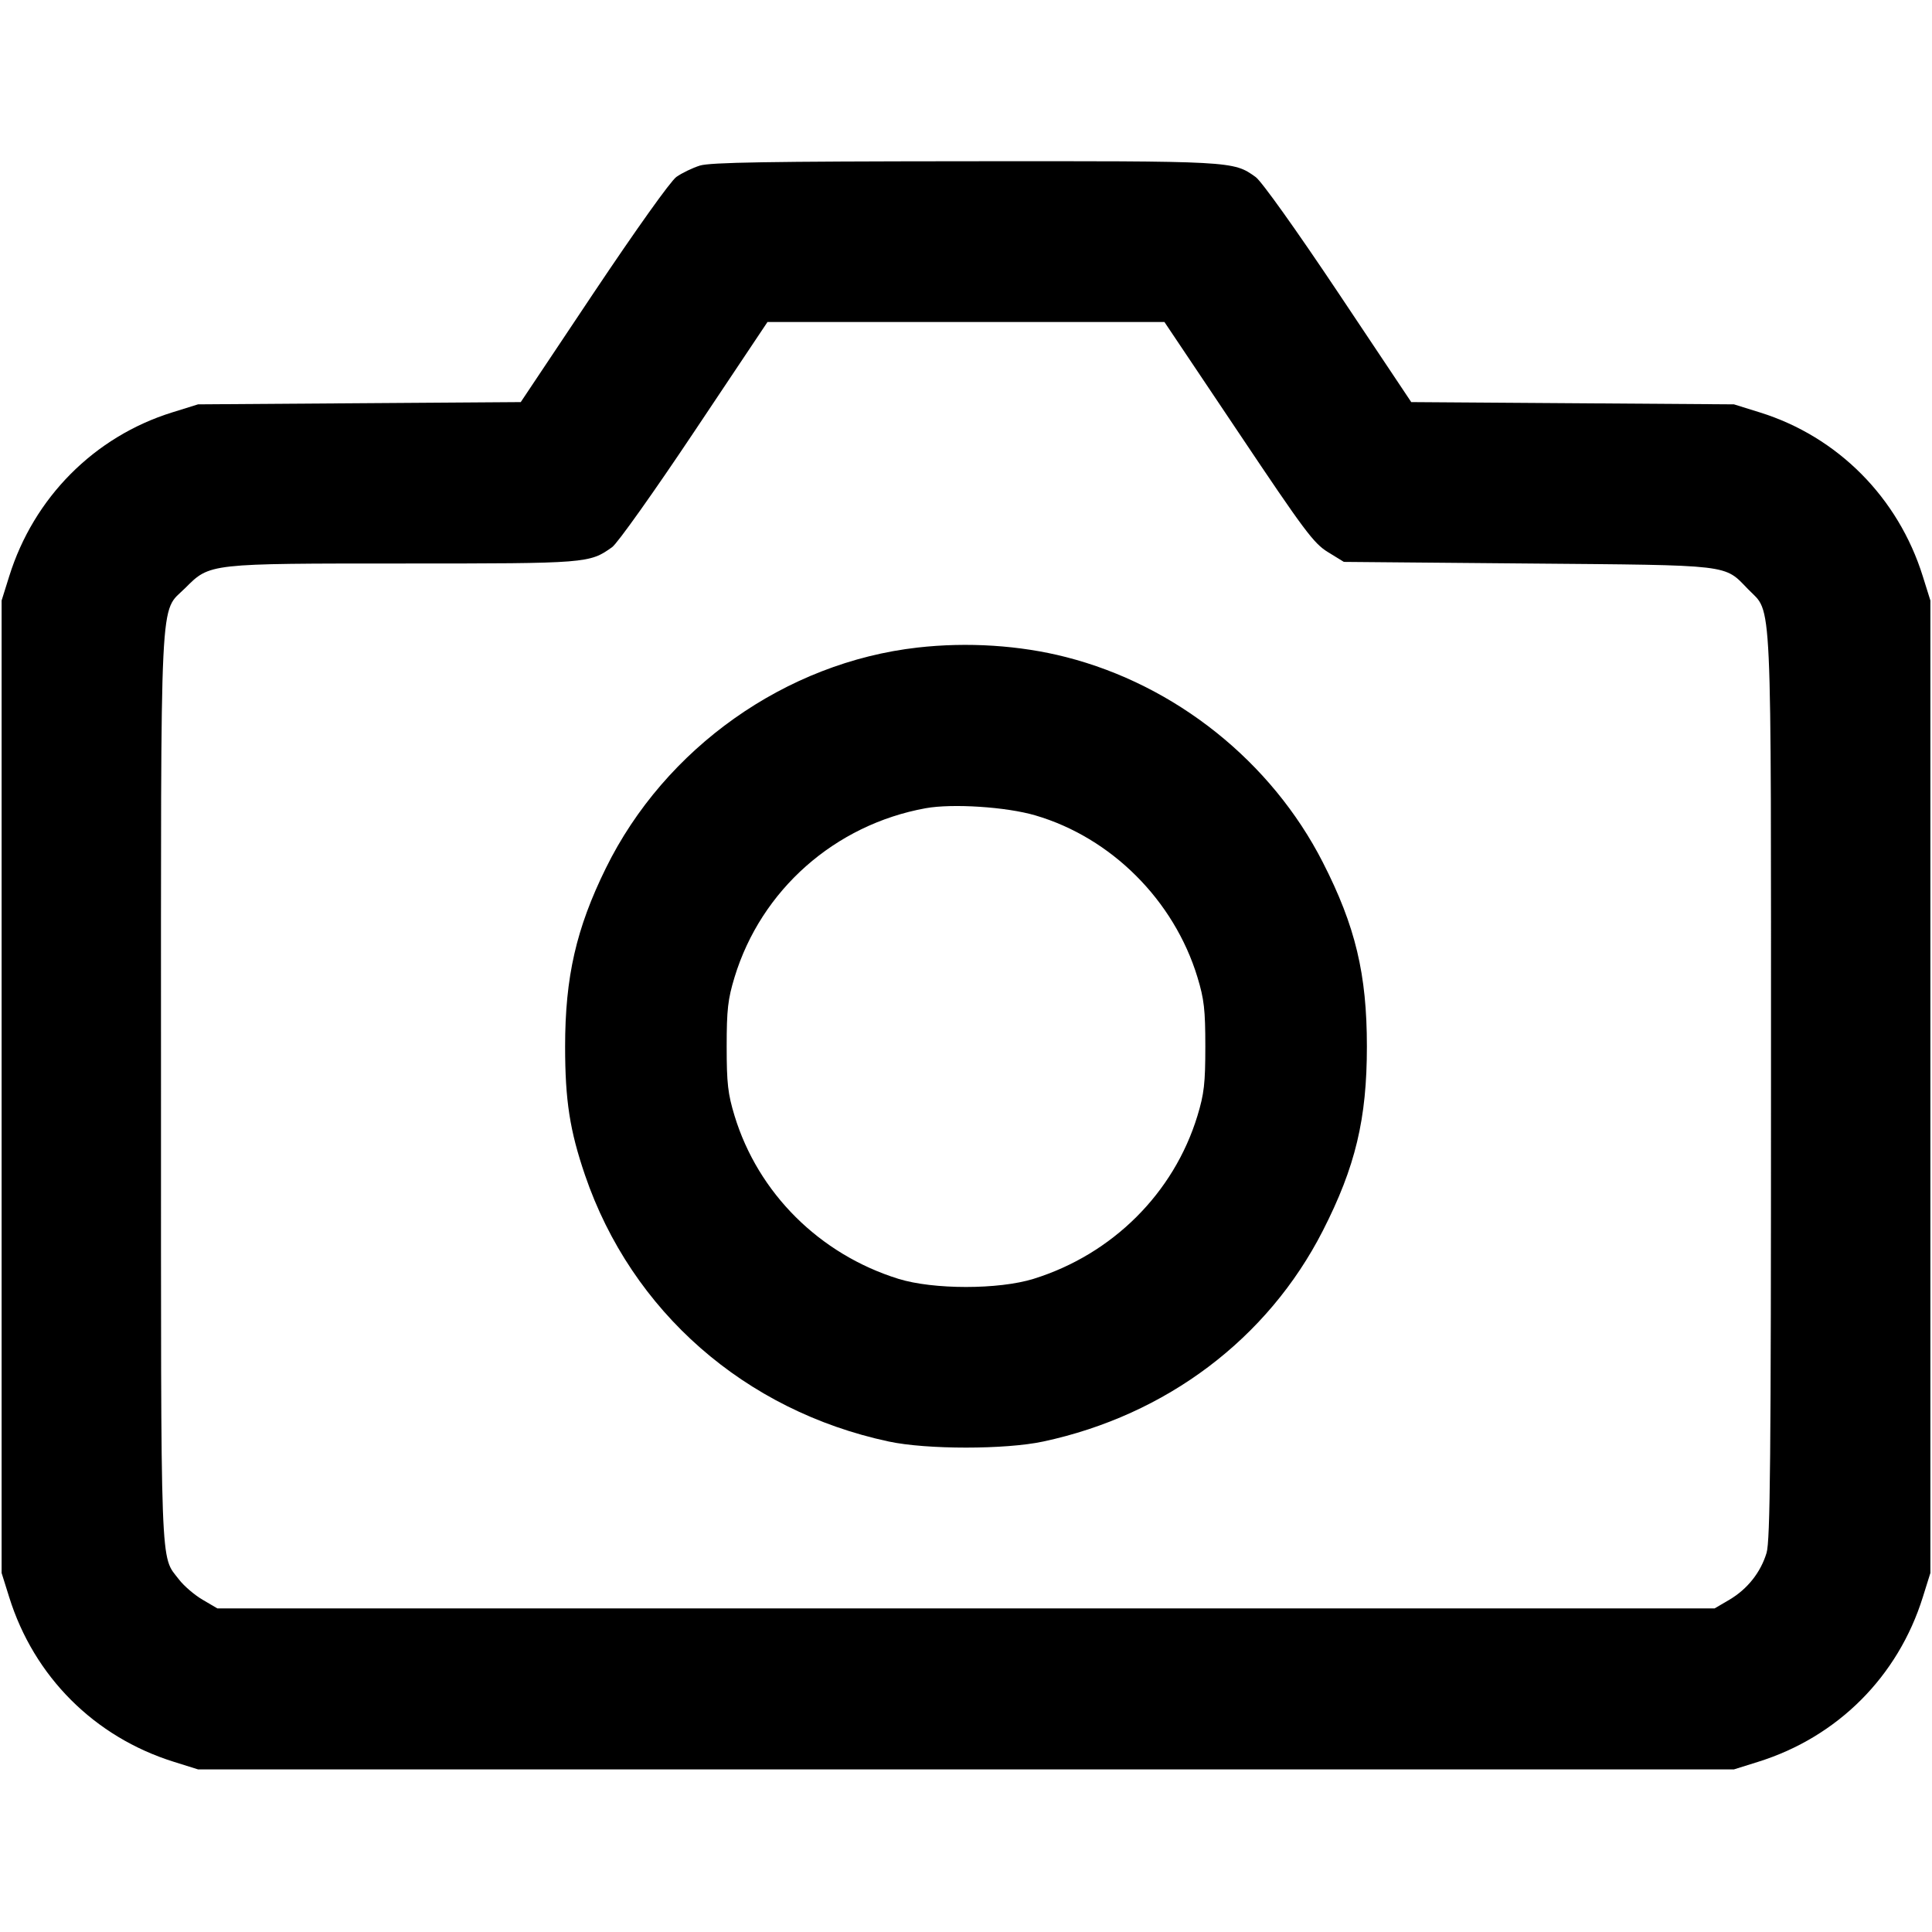 <svg fill="none" stroke="currentColor" stroke-linecap="round" stroke-linejoin="round" stroke-width="2" viewBox="0 0 24 24" xmlns="http://www.w3.org/2000/svg"><path d="M8.694 2.057 C 8.602 2.086,8.471 2.149,8.402 2.198 C 8.329 2.251,7.907 2.843,7.373 3.641 L 6.469 4.995 4.465 5.009 L 2.460 5.023 2.139 5.123 C 1.172 5.424,0.419 6.181,0.114 7.160 L 0.020 7.460 0.020 13.500 L 0.020 19.540 0.114 19.840 C 0.422 20.827,1.173 21.578,2.160 21.886 L 2.460 21.980 12.000 21.980 L 21.540 21.980 21.840 21.886 C 22.827 21.578,23.578 20.827,23.886 19.840 L 23.980 19.540 23.980 13.500 L 23.980 7.460 23.886 7.160 C 23.581 6.181,22.828 5.424,21.861 5.123 L 21.540 5.023 19.535 5.009 L 17.531 4.995 16.627 3.641 C 16.097 2.848,15.671 2.251,15.598 2.199 C 15.318 1.999,15.325 2.000,11.984 2.003 C 9.537 2.005,8.824 2.017,8.694 2.057 M15.383 5.369 C 16.205 6.597,16.320 6.751,16.497 6.859 L 16.694 6.980 18.977 7.000 C 21.536 7.022,21.413 7.008,21.717 7.321 C 22.018 7.632,22.000 7.230,22.000 13.501 C 22.000 18.136,21.990 19.139,21.945 19.290 C 21.872 19.533,21.707 19.740,21.484 19.872 L 21.300 19.980 12.000 19.980 L 2.700 19.980 2.516 19.872 C 2.415 19.813,2.284 19.700,2.225 19.623 C 1.987 19.311,2.000 19.655,2.000 13.522 C 2.000 7.182,1.978 7.628,2.303 7.303 C 2.609 6.997,2.586 7.000,5.022 7.000 C 7.298 7.000,7.322 6.998,7.604 6.797 C 7.670 6.750,8.126 6.108,8.628 5.356 L 9.534 4.000 12.000 4.000 L 14.465 4.000 15.383 5.369 M11.400 8.044 C 9.761 8.229,8.261 9.290,7.526 10.785 C 7.158 11.533,7.020 12.136,7.020 13.000 C 7.020 13.670,7.078 14.044,7.268 14.600 C 7.846 16.291,9.253 17.525,11.040 17.907 C 11.511 18.008,12.489 18.008,12.960 17.907 C 14.488 17.580,15.748 16.630,16.433 15.288 C 16.838 14.494,16.980 13.899,16.980 13.000 C 16.980 12.101,16.838 11.506,16.433 10.713 C 15.794 9.461,14.604 8.510,13.240 8.162 C 12.669 8.016,12.019 7.974,11.400 8.044 M12.861 10.129 C 13.804 10.405,14.584 11.183,14.875 12.139 C 14.958 12.412,14.973 12.542,14.973 13.000 C 14.973 13.458,14.958 13.588,14.875 13.861 C 14.582 14.822,13.819 15.581,12.840 15.886 C 12.406 16.021,11.594 16.021,11.160 15.886 C 10.181 15.581,9.418 14.822,9.125 13.861 C 9.042 13.588,9.027 13.458,9.027 13.000 C 9.027 12.542,9.042 12.412,9.125 12.139 C 9.456 11.054,10.371 10.245,11.499 10.040 C 11.832 9.980,12.500 10.023,12.861 10.129 " stroke="none" fill-rule="evenodd" fill="black"></path></svg>